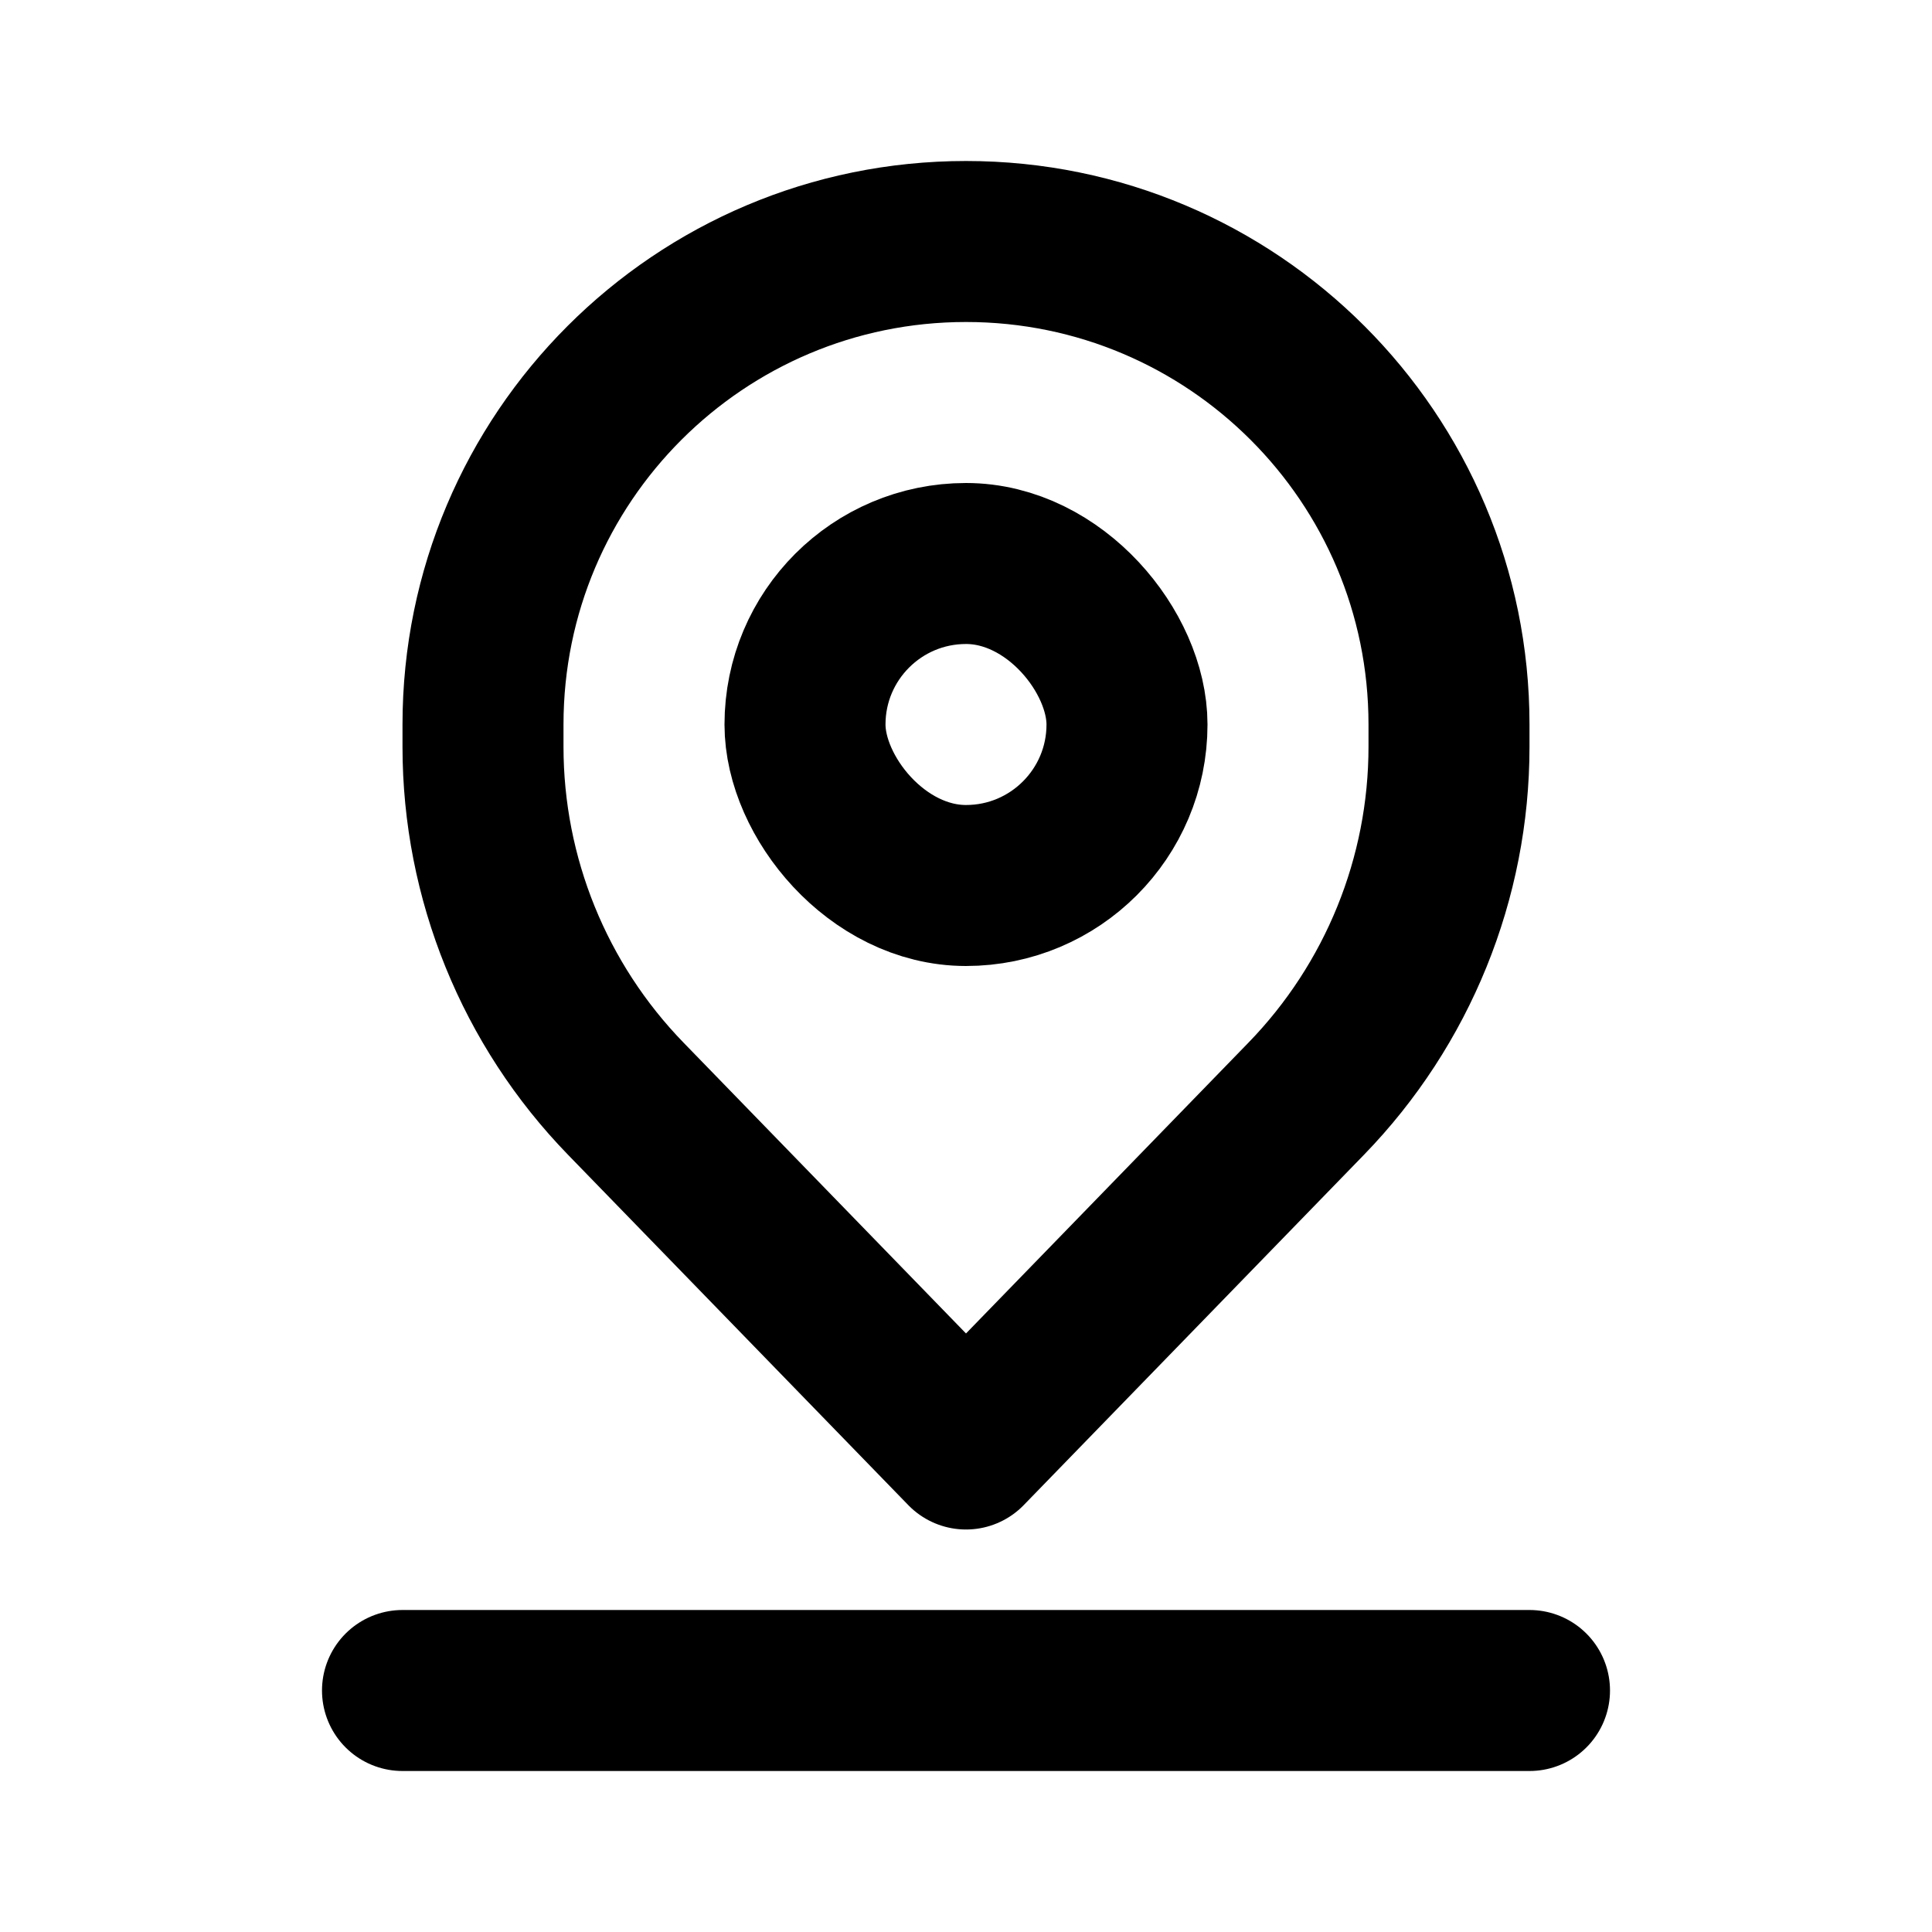 <svg
  xmlns="http://www.w3.org/2000/svg"
  width="24"
  height="24"
  viewBox="0 0 24 24"
  fill="none"
  stroke="currentColor"
  stroke-width="2"
  stroke-linecap="round"
  stroke-linejoin="round"
>
  <rect x="10" y="7" width="4" height="4" rx="2"/>
  <path d="M6 9.277C6 10.91 6.637 12.479 7.775 13.65L12 18L16.225 13.65C17.363 12.479 18 10.91 18 9.277V9C18 5.686 15.314 3 12 3V3C8.686 3 6 5.686 6 9V9.277Z"/>
  <path d="M5 21H19"/>
</svg>
